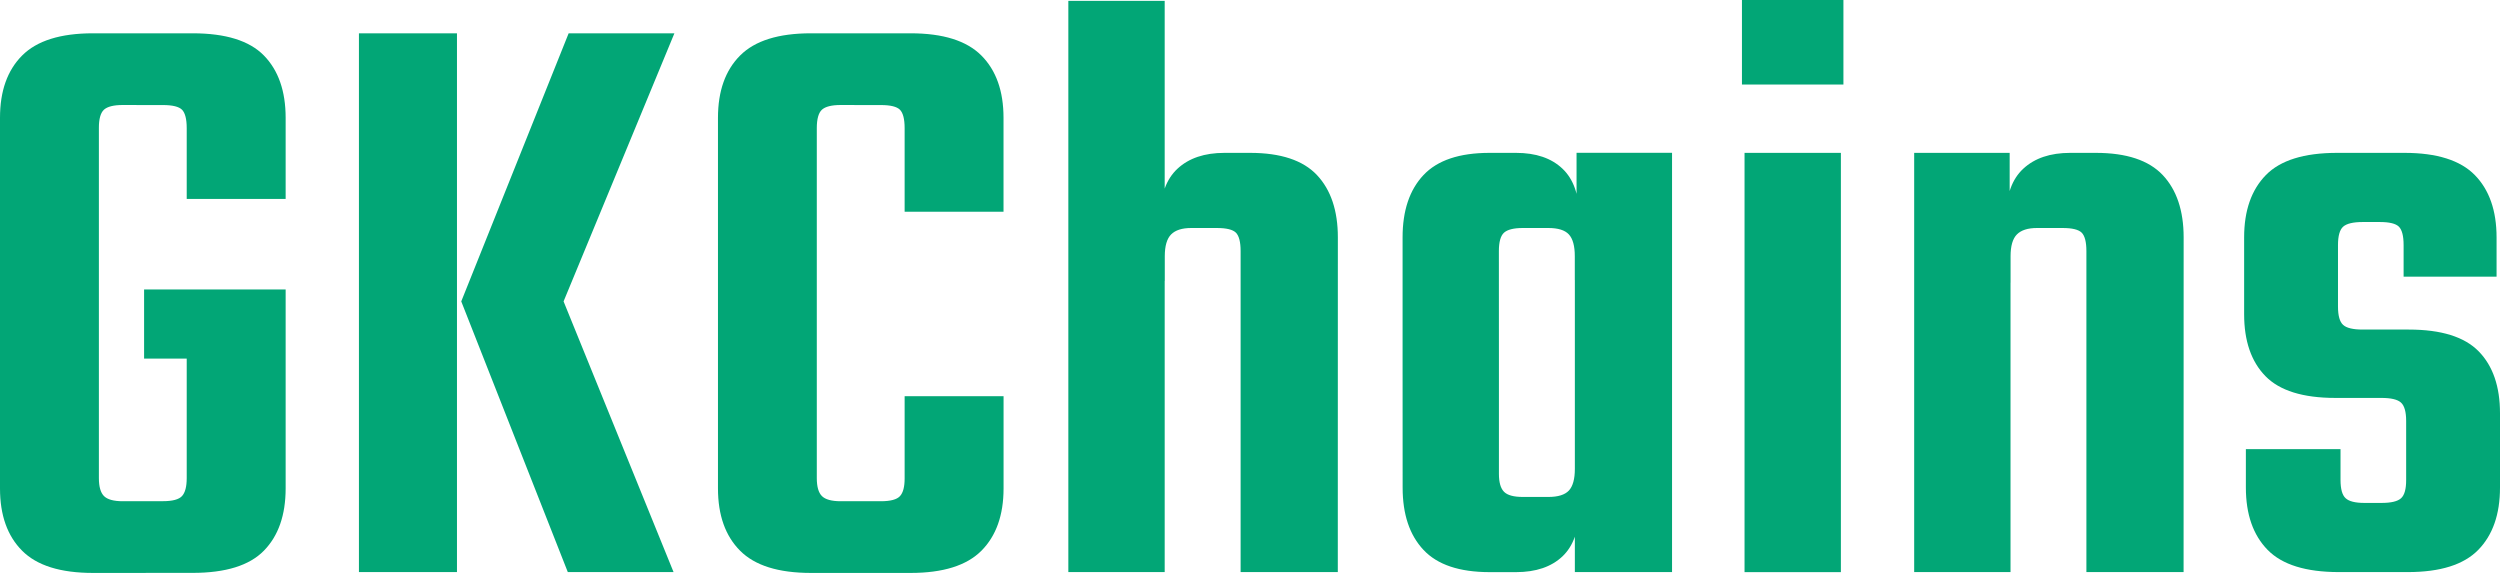 <svg xmlns:xlink="http://www.w3.org/1999/xlink" width="335.993" xmlns="http://www.w3.org/2000/svg" height="77" id="screenshot-f5dd39ec-8310-8014-8003-522cfe2206f4" viewBox="0 0 335.993 77" style="-webkit-print-color-adjust: exact;" fill="none" version="1.1"><g id="shape-f5dd39ec-8310-8014-8003-522cfe2206f4" rx="0" ry="0" style="fill: rgb(0, 0, 0);"><g id="shape-f5dd39ec-8310-8014-8003-522cfe242120"><g class="fills" id="fills-f5dd39ec-8310-8014-8003-522cfe242120"><path class="cls-1" rx="0" ry="0" d="M13.290,17.215L13.290,64.262C13.290,65.407,13.517,66.212,13.979,66.674C14.441,67.130,15.277,67.364,16.502,67.364L19.593,67.364L19.593,77.000L12.487,77.000C8.130,77.000,4.958,76.008,2.978,74.018C0.990,72.028,0.000,69.240,0.000,65.642L0.000,15.834C0.000,12.236,0.990,9.448,2.978,7.458C4.965,5.468,8.137,4.476,12.487,4.476L20.162,4.476L20.162,14.112L16.495,14.112C15.270,14.112,14.434,14.327,13.972,14.742C13.517,15.164,13.283,15.988,13.290,17.215ZZM25.094,26.737L25.094,17.215C25.094,15.995,24.879,15.171,24.465,14.749C24.043,14.327,23.186,14.119,21.888,14.119L18.335,14.119L18.335,4.476L25.897,4.476C30.326,4.476,33.518,5.468,35.466,7.458C37.413,9.448,38.390,12.243,38.390,15.834L38.390,26.737L25.094,26.737ZZM25.094,64.262L25.094,45.325L38.390,45.325L38.390,65.635C38.390,69.234,37.413,72.021,35.466,74.011C33.518,76.002,30.326,76.993,25.897,76.993L18.563,76.993L18.563,67.357L21.888,67.357C23.186,67.357,24.043,67.130,24.465,66.667C24.886,66.205,25.094,65.407,25.094,64.262ZZM38.390,38.899L38.390,48.193L19.366,48.193L19.366,38.899L38.390,38.899ZZ" style="fill: rgb(2, 166, 118); fill-opacity: 1;"/></g></g><g id="shape-f5dd39ec-8310-8014-8003-522cfe267aa7"><g class="fills" id="fills-f5dd39ec-8310-8014-8003-522cfe267aa7"><path class="cls-1" rx="0" ry="0" d="M48.240,4.476L61.416,4.476L61.416,76.886L48.240,76.886L48.240,4.476ZZM75.743,40.507L61.991,40.507L76.425,4.476L90.638,4.476L75.743,40.507ZZM61.991,40.507L75.743,40.507L90.524,76.886L76.311,76.886L61.991,40.507ZZ" style="fill: rgb(2, 166, 118); fill-opacity: 1;"/></g></g><g id="shape-f5dd39ec-8310-8014-8003-522cfe28f23a"><g class="fills" id="fills-f5dd39ec-8310-8014-8003-522cfe28f23a"><path class="cls-1" rx="0" ry="0" d="M109.776,17.215L109.776,64.262C109.776,65.407,110.004,66.212,110.465,66.674C110.927,67.130,111.764,67.364,112.988,67.364L116.200,67.364L116.200,77.000L108.980,77.000C104.624,77.000,101.452,76.008,99.471,74.018C97.484,72.028,96.493,69.240,96.493,65.642L96.493,15.834C96.493,12.236,97.484,9.448,99.471,7.458C101.458,5.468,104.630,4.476,108.980,4.476L116.655,4.476L116.655,14.112L112.988,14.112C111.764,14.112,110.927,14.327,110.465,14.742C110.010,15.164,109.776,15.988,109.776,17.215ZZM121.580,28.459L121.580,17.215C121.580,15.995,121.366,15.171,120.951,14.749C120.530,14.327,119.673,14.119,118.375,14.119L114.822,14.119L114.822,4.476L122.383,4.476C126.739,4.476,129.905,5.468,131.892,7.458C133.879,9.448,134.870,12.243,134.870,15.834L134.870,28.459L121.580,28.459ZZM121.580,64.262L121.580,53.245L134.876,53.245L134.876,65.642C134.876,69.240,133.879,72.028,131.899,74.018C129.911,76.008,126.739,77.000,122.390,77.000L114.828,77.000L114.828,67.364L118.382,67.364C119.680,67.364,120.536,67.136,120.958,66.674C121.379,66.212,121.587,65.414,121.580,64.262ZZ" style="fill: rgb(2, 166, 118); fill-opacity: 1;"/></g></g><g id="shape-f5dd39ec-8310-8014-8003-522cfe2a6331"><g class="fills" id="fills-f5dd39ec-8310-8014-8003-522cfe2a6331"><path class="cls-1" rx="0" ry="0" d="M156.531,76.886L143.582,76.886L143.582,0.114L156.531,0.114L156.531,76.886ZZM179.797,76.886L166.735,76.886L166.735,33.739C166.735,32.513,166.521,31.695,166.106,31.273C165.685,30.851,164.828,30.643,163.530,30.643L160.090,30.643C158.866,30.643,157.969,30.931,157.400,31.501C156.832,32.070,156.544,33.049,156.544,34.429L156.544,37.760L155.968,37.760L155.968,29.035C155.968,26.207,156.731,24.083,158.257,22.669C159.783,21.255,161.884,20.545,164.561,20.545L168.000,20.545C172.129,20.545,175.127,21.543,176.994,23.527C178.867,25.517,179.804,28.311,179.804,31.903L179.797,76.886ZZ" style="fill: rgb(2, 166, 118); fill-opacity: 1;"/></g></g><g id="shape-f5dd39ec-8310-8014-8003-522cfe2bbfd8"><g class="fills" id="fills-f5dd39ec-8310-8014-8003-522cfe2bbfd8"><path class="cls-1" rx="0" ry="0" d="M201.451,50.377L188.503,50.377L188.503,31.903C188.503,28.305,189.440,25.517,191.314,23.527C193.187,21.537,196.145,20.545,200.193,20.545L203.747,20.545C206.423,20.545,208.504,21.255,209.990,22.669C211.482,24.083,212.225,26.207,212.225,29.035L212.225,37.639L211.649,37.639L211.649,34.429C211.649,33.056,211.382,32.077,210.846,31.501C210.311,30.925,209.394,30.643,208.096,30.643L204.657,30.643C203.432,30.643,202.596,30.858,202.134,31.273C201.672,31.695,201.445,32.519,201.445,33.739L201.451,50.377ZZM188.503,47.047L201.451,47.047L201.451,63.685C201.451,64.831,201.679,65.635,202.141,66.098C202.602,66.560,203.439,66.788,204.663,66.788L208.103,66.788C209.401,66.788,210.318,66.500,210.853,65.930C211.389,65.354,211.656,64.382,211.656,63.002L211.656,59.906L212.232,59.906L212.232,68.282C212.232,71.190,211.489,73.348,209.997,74.769C208.504,76.182,206.423,76.893,203.753,76.893L200.200,76.893C196.152,76.893,193.187,75.901,191.320,73.911C189.447,71.921,188.510,69.133,188.510,65.535L188.503,47.047ZZM224.718,76.886L211.656,76.886L211.656,29.377L211.884,28.800L211.884,20.538L224.718,20.538L224.718,76.886ZZ" style="fill: rgb(2, 166, 118); fill-opacity: 1;"/></g></g><g id="shape-f5dd39ec-8310-8014-8003-522cfe2bbfd9"><g class="fills" id="fills-f5dd39ec-8310-8014-8003-522cfe2bbfd9"><path class="cls-1" rx="0" ry="0" d="M234.113,11.365L234.113,0.000L247.751,0.000L247.751,11.365L234.113,11.365ZZM247.410,76.893L234.461,76.893L234.461,20.545L247.410,20.545L247.410,76.893ZZ" style="fill: rgb(2, 166, 118); fill-opacity: 1;"/></g></g><g id="shape-f5dd39ec-8310-8014-8003-522cfe2c4bea"><g class="fills" id="fills-f5dd39ec-8310-8014-8003-522cfe2c4bea"><path class="cls-1" rx="0" ry="0" d="M270.208,76.886L257.260,76.886L257.260,20.545L270.094,20.545L270.094,28.693L270.208,29.149L270.208,76.886ZZM293.468,76.886L280.406,76.886L280.406,33.739C280.406,32.513,280.192,31.695,279.777,31.273C279.355,30.851,278.499,30.643,277.201,30.643L273.761,30.643C272.537,30.643,271.640,30.931,271.071,31.501C270.502,32.070,270.215,33.049,270.215,34.429L270.215,37.987L269.639,37.987L269.639,29.035C269.639,26.207,270.402,24.083,271.928,22.669C273.453,21.255,275.555,20.545,278.231,20.545L281.671,20.545C285.799,20.545,288.791,21.543,290.664,23.527C292.538,25.517,293.475,28.311,293.475,31.903L293.468,76.886ZZ" style="fill: rgb(2, 166, 118); fill-opacity: 1;"/></g></g><g id="shape-f5dd39ec-8310-8014-8003-522cfe2e0536"><g class="fills" id="fills-f5dd39ec-8310-8014-8003-522cfe2e0536"><path class="cls-1" rx="0" ry="0" d="M323.380,64.496L323.380,56.576C323.380,55.356,323.152,54.532,322.690,54.110C322.235,53.688,321.352,53.480,320.054,53.480L313.864,53.480C309.508,53.480,306.376,52.502,304.469,50.552C302.562,48.602,301.605,45.827,301.605,42.229L301.605,31.903C301.605,28.305,302.582,25.517,304.529,23.527C306.477,21.537,309.668,20.545,314.098,20.545L323.152,20.545C327.508,20.545,330.660,21.543,332.607,23.527C334.555,25.517,335.532,28.311,335.532,31.903L335.532,37.183L323.038,37.183L323.038,32.935C323.038,31.709,322.824,30.891,322.409,30.469C321.988,30.047,321.131,29.839,319.833,29.839L317.544,29.839C316.246,29.839,315.370,30.054,314.908,30.469C314.446,30.891,314.219,31.715,314.219,32.935L314.219,41.197C314.219,42.423,314.446,43.248,314.908,43.663C315.363,44.085,316.246,44.293,317.544,44.293L323.734,44.293C328.090,44.293,331.222,45.271,333.129,47.221C335.036,49.171,335.993,51.945,335.993,55.544L335.993,65.528C335.993,69.126,335.016,71.914,333.069,73.904C331.122,75.894,327.970,76.886,323.614,76.886L314.333,76.886C309.903,76.886,306.711,75.894,304.763,73.904C302.816,71.914,301.839,69.126,301.839,65.528L301.839,60.362L314.560,60.362L314.560,64.496C314.560,65.722,314.788,66.547,315.249,66.962C315.704,67.384,316.547,67.592,317.772,67.592L320.061,67.592C321.359,67.592,322.235,67.384,322.697,66.962C323.159,66.540,323.386,65.722,323.380,64.496ZZ" style="fill: rgb(2, 166, 118); fill-opacity: 1;"/></g></g></g></svg>
